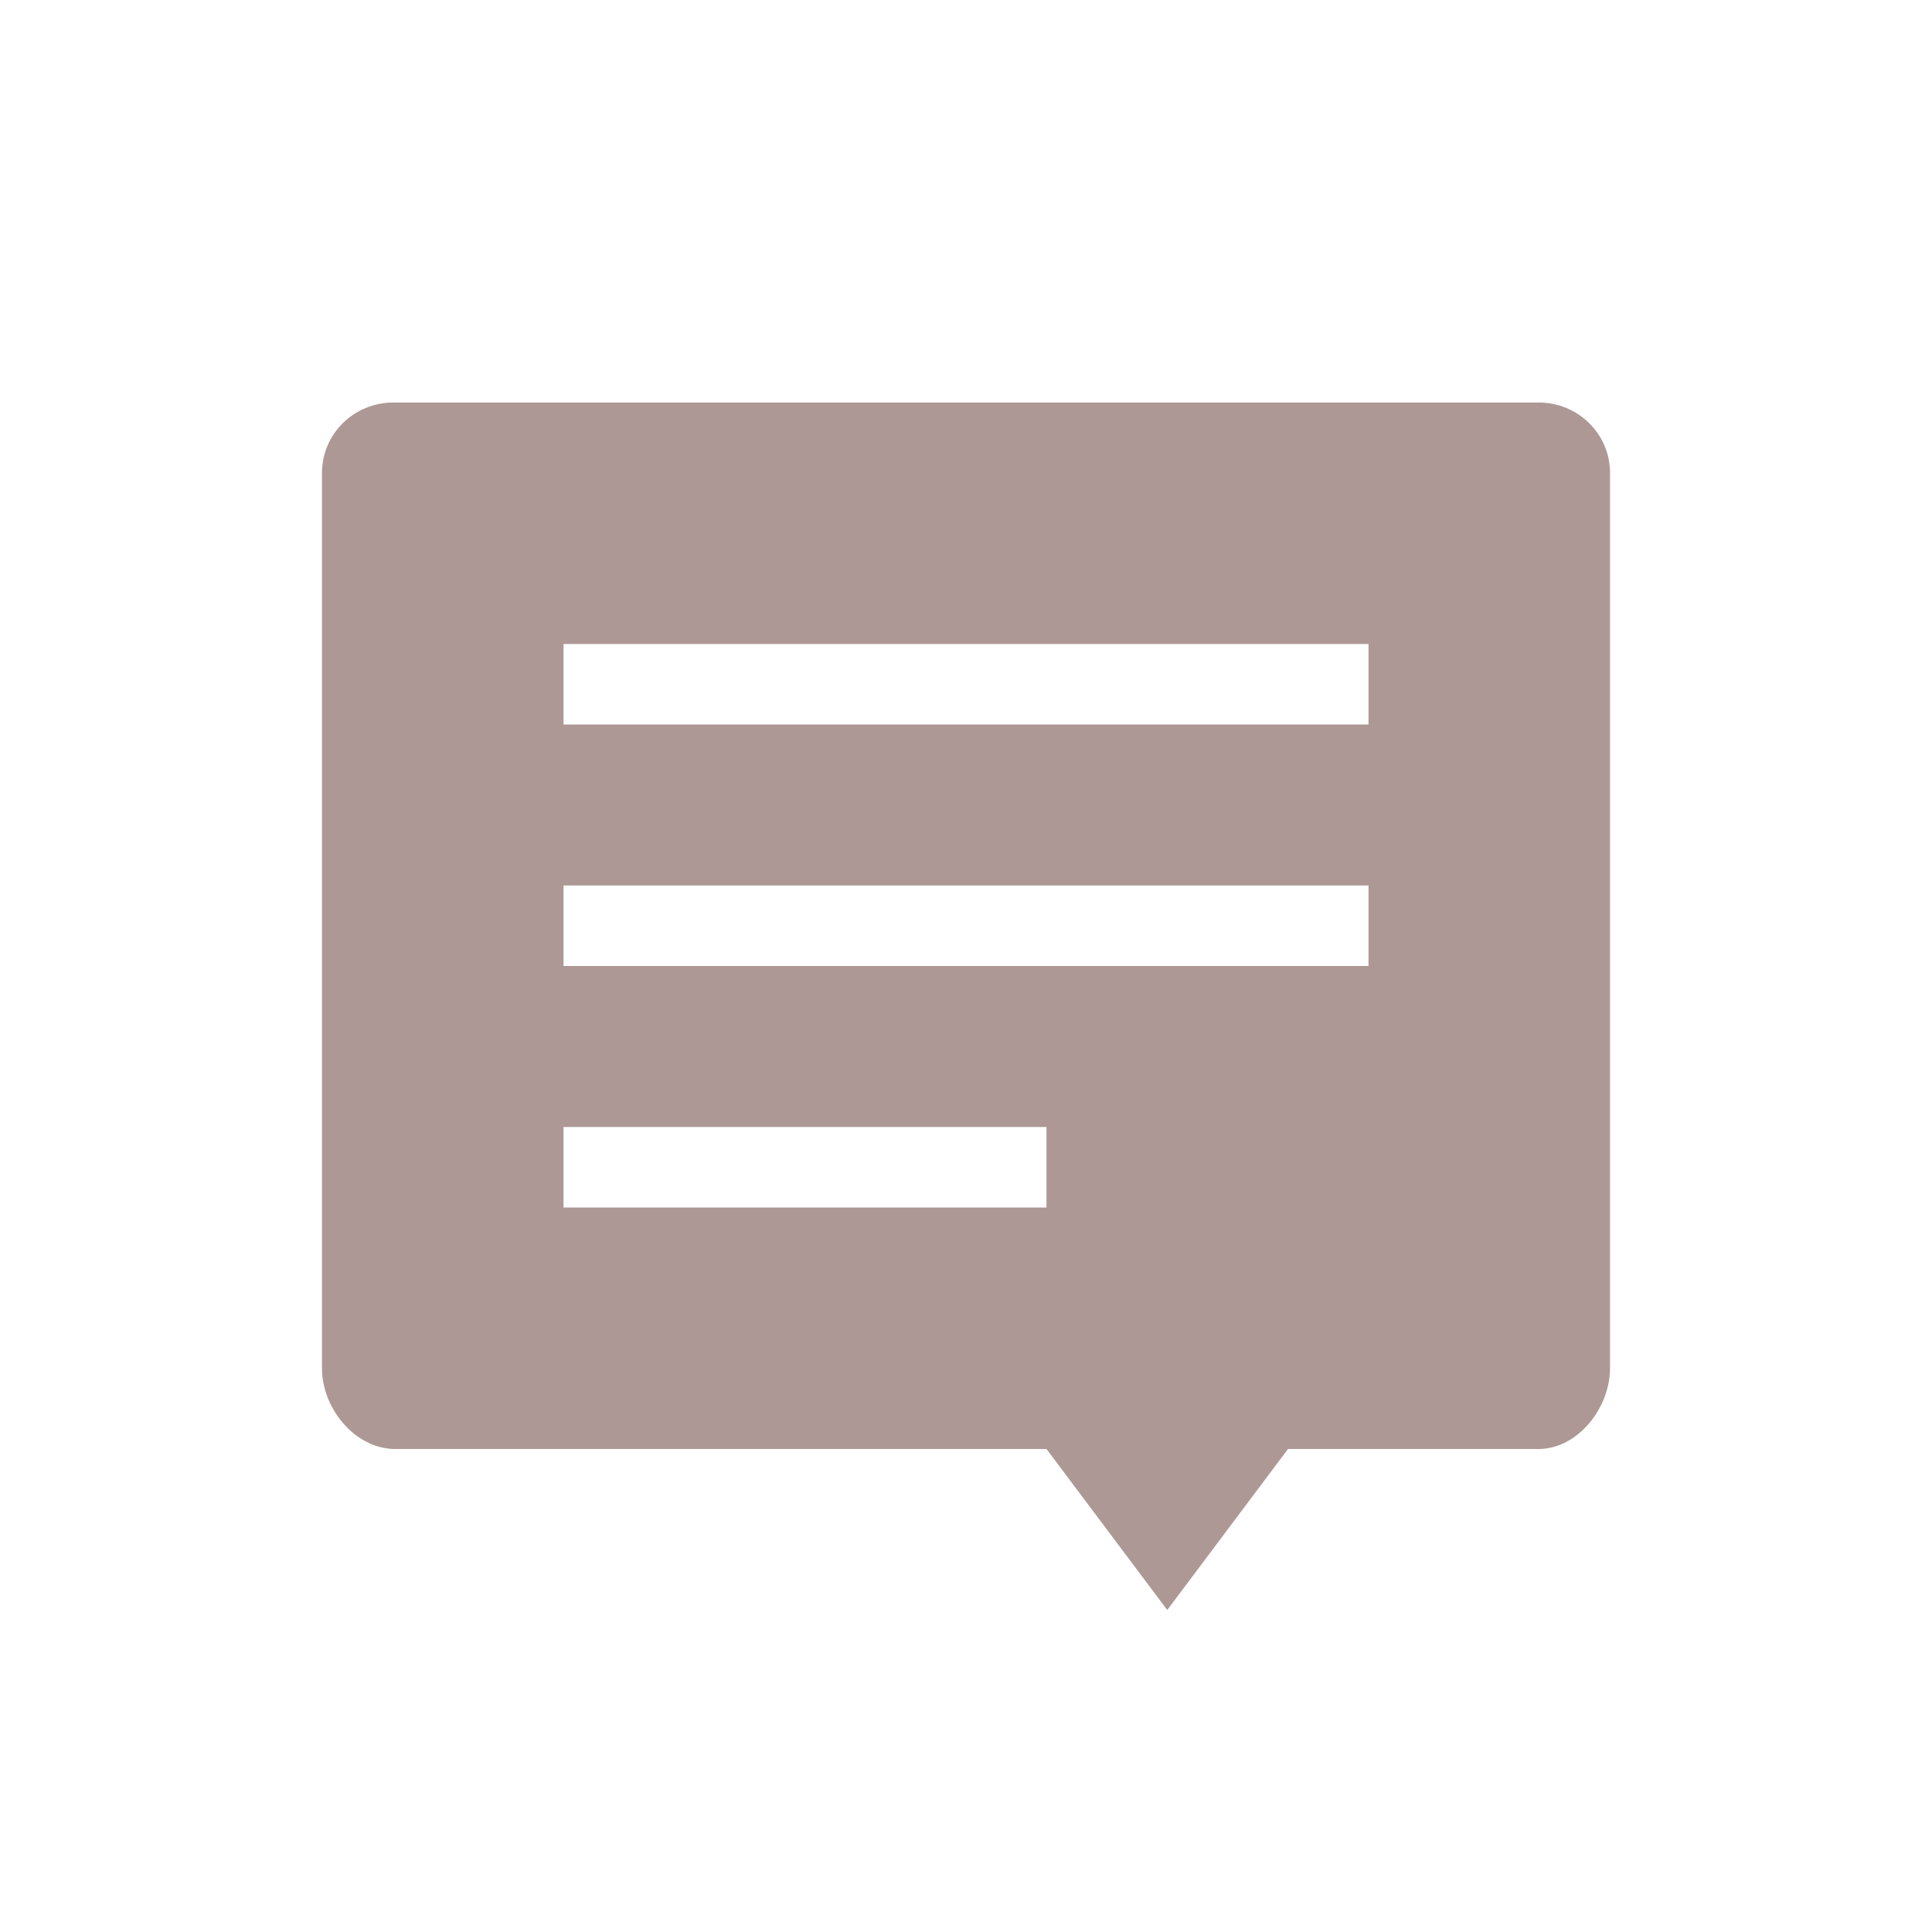 <svg xmlns="http://www.w3.org/2000/svg" width="24" height="24" version="1.1">
 <defs>
  <style id="current-color-scheme" type="text/css">
   .ColorScheme-Text { color:#ad9895; } .ColorScheme-Highlight { color:#4285f4; }
  </style>
 </defs>
 <path style="fill:currentColor" class="ColorScheme-Text" d="M 4.889,5 C 4.396,5 4,5.39 4,5.875 L 4,17 c 0,0.485 0.396,0.985 0.889,1 L 13,18 l 1.5,2 1.5,-2 3.111,0 C 19.603,18 20,17.485 20,17 L 20,5.875 c 0,-0.485 -0.396,-0.875 -0.889,-0.875 l -14.223,0 z m 2.111,3 10,0 L 17,9 7,9 7,8 Z M 7,11 l 10,0 0,1 -10,0 0,-1 z m 0,3 6,0 0,1 -6,0 0,-1 z"/>
</svg>
